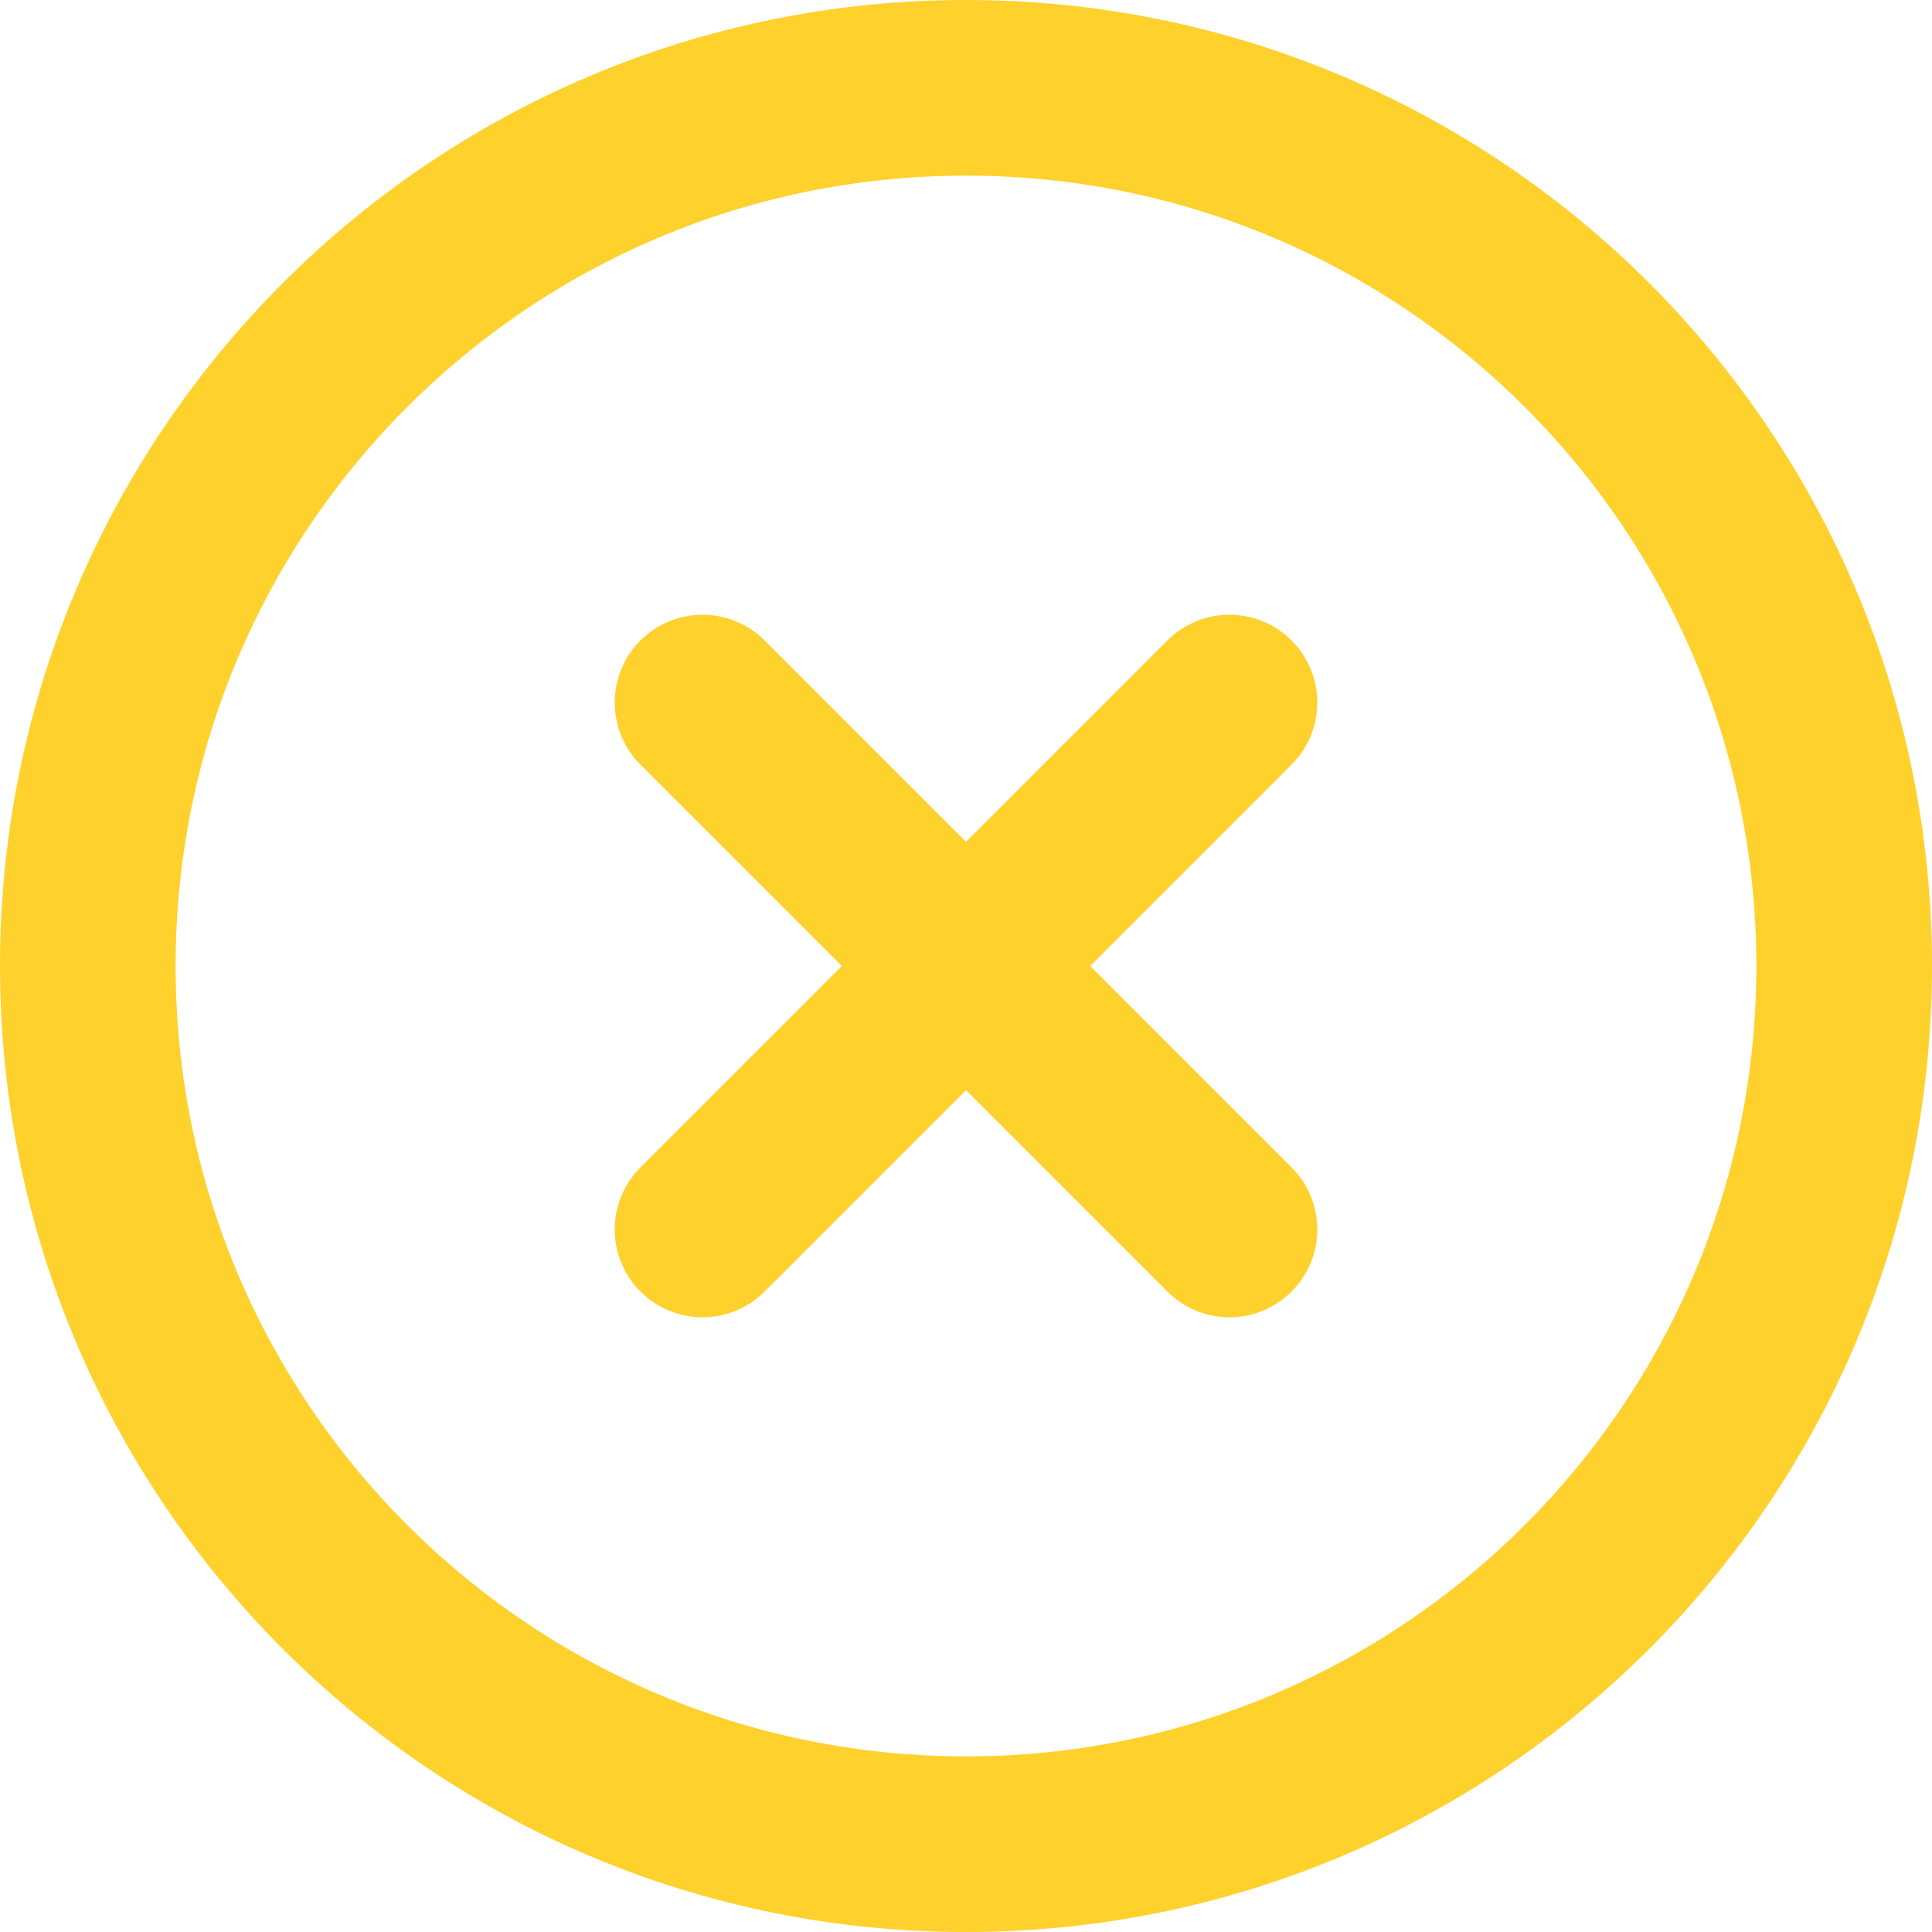 <svg width="22" height="22" viewBox="0 0 22 22" fill="none" xmlns="http://www.w3.org/2000/svg">
<path d="M11 21C16.523 21 21 16.523 21 11C21 5.477 16.523 1 11 1C5.477 1 1 5.477 1 11C1 16.523 5.477 21 11 21Z" stroke="#FFD12C" stroke-width="2" stroke-linecap="round" stroke-linejoin="round"/>
<path d="M14 8L8 14M8 8L14 14" stroke="#FFD12C" stroke-width="2" stroke-linecap="round" stroke-linejoin="round"/>
</svg>
